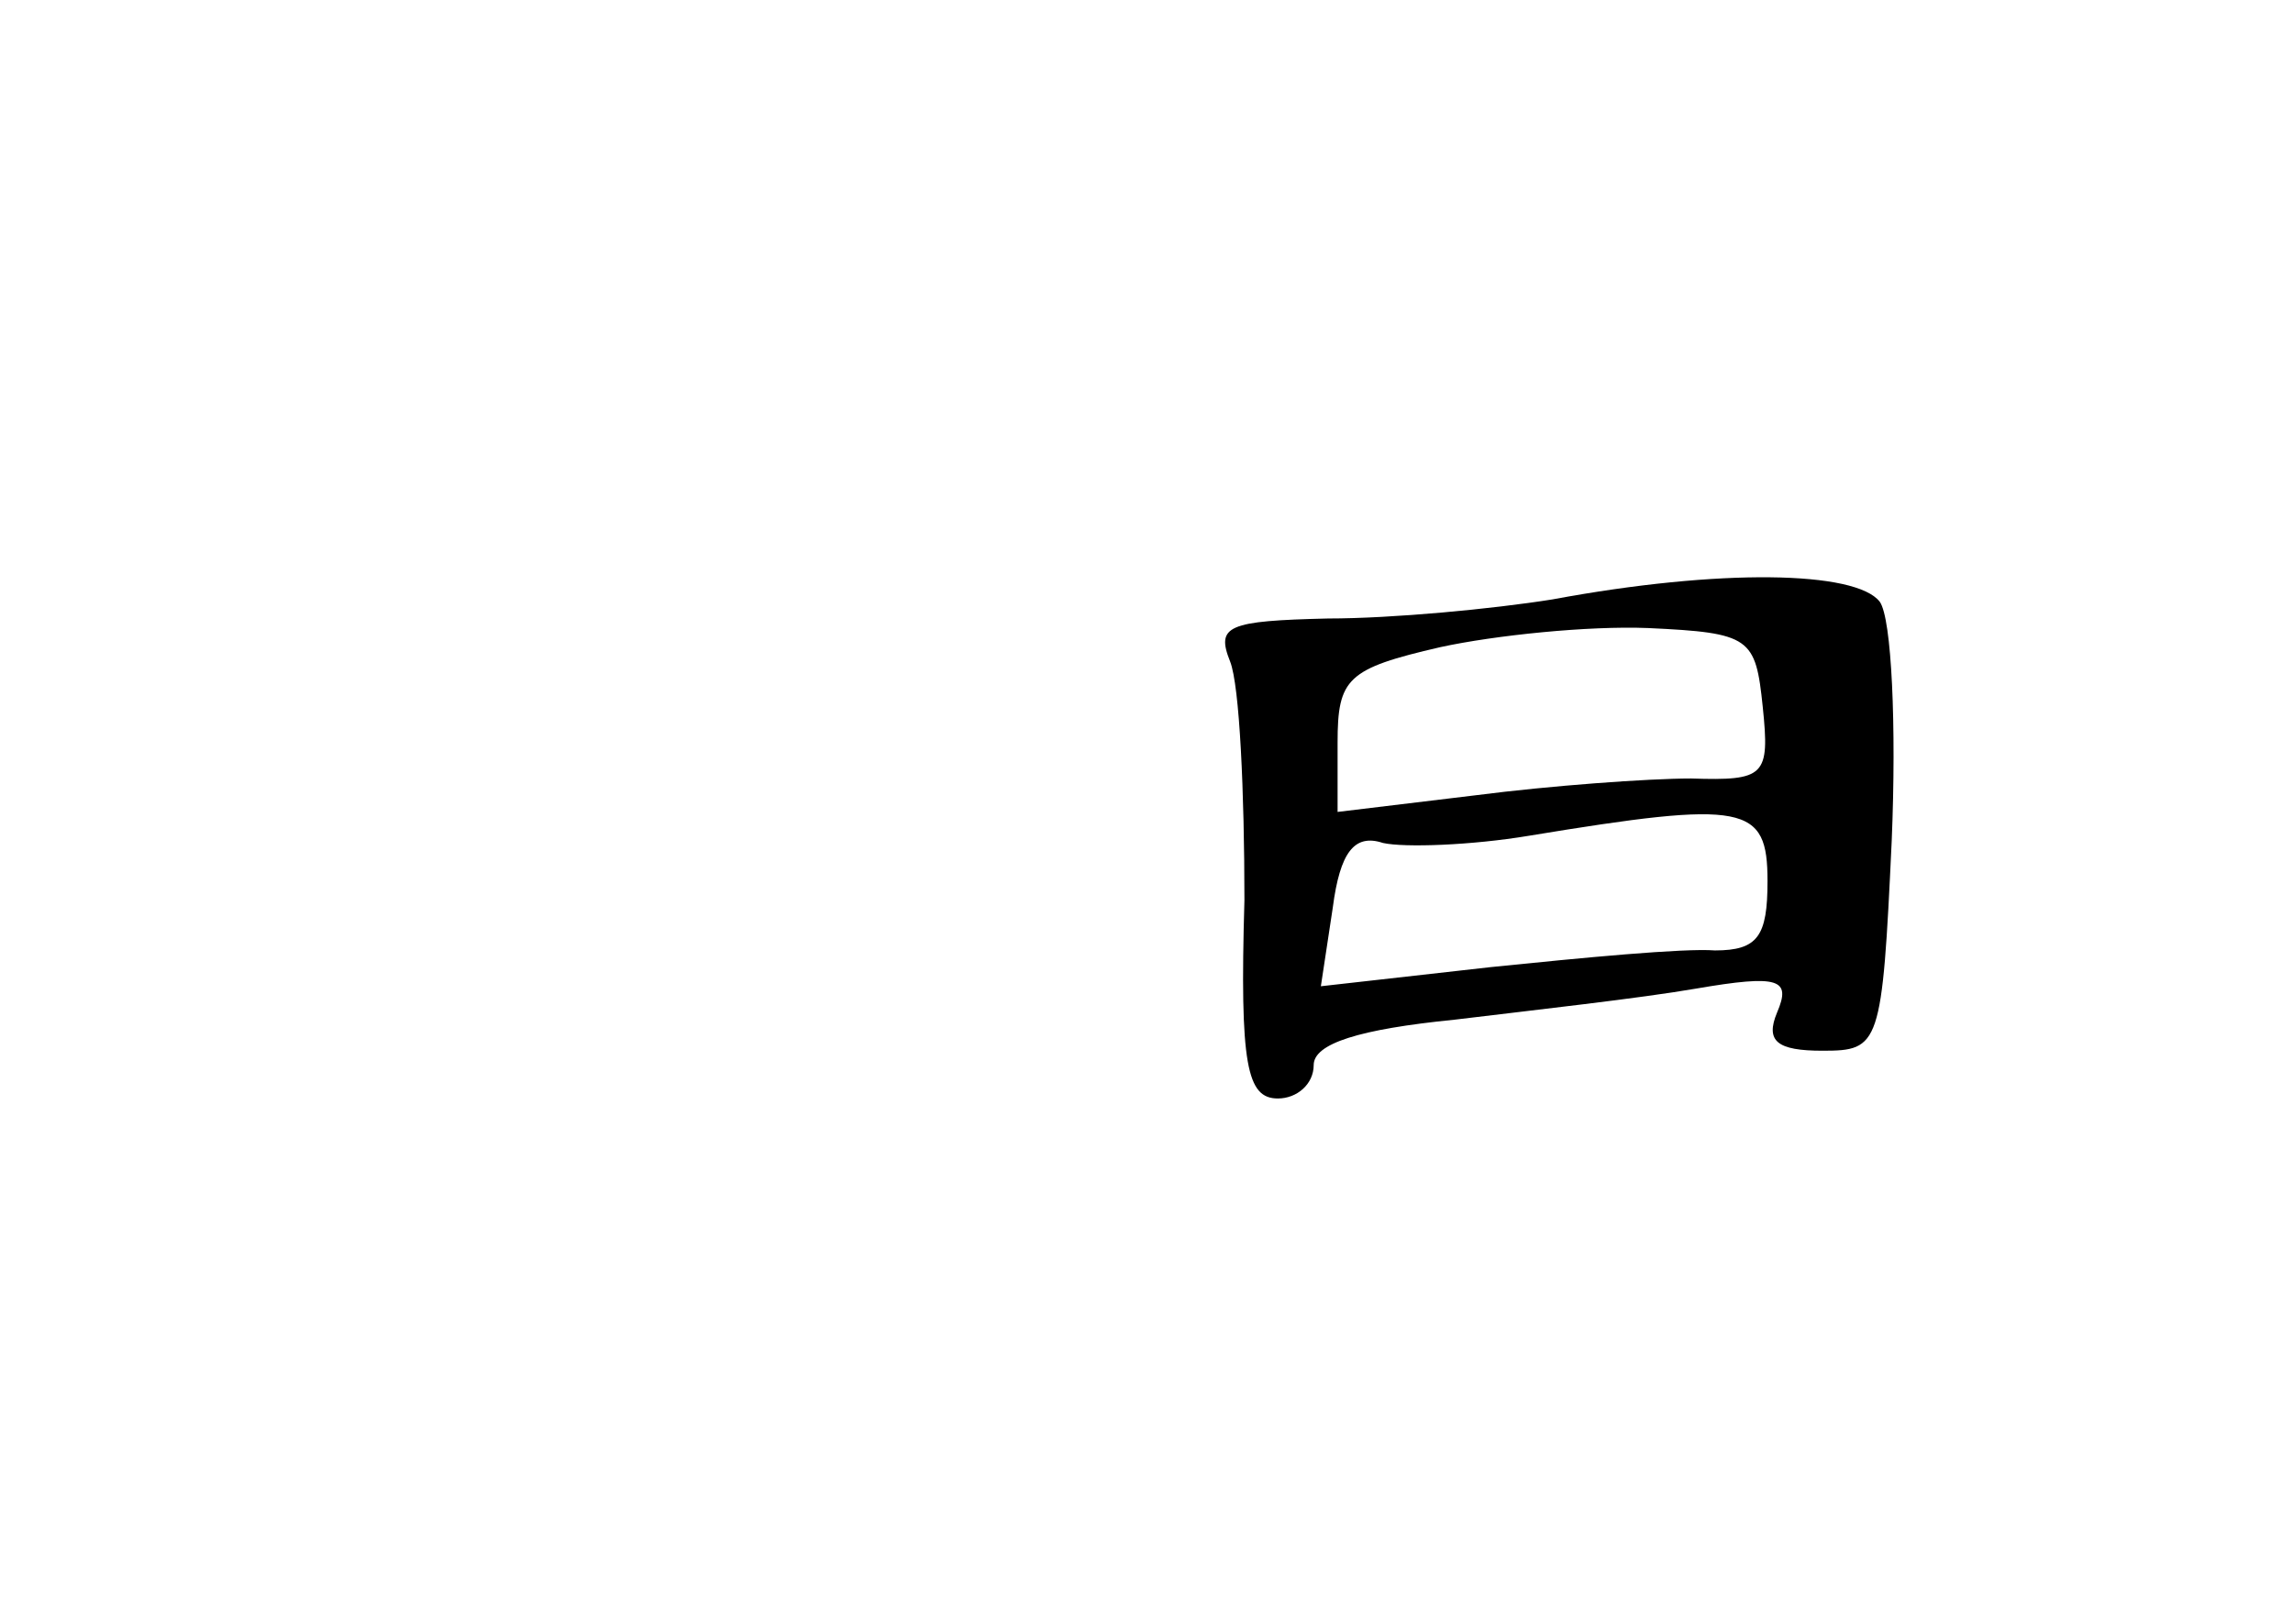 <?xml version="1.0" standalone="no"?>
<!DOCTYPE svg PUBLIC "-//W3C//DTD SVG 20010904//EN"
 "http://www.w3.org/TR/2001/REC-SVG-20010904/DTD/svg10.dtd">
<svg version="1.0" xmlns="http://www.w3.org/2000/svg"
 width="96pt" height="68pt" viewBox="0 0 96 68"
 preserveAspectRatio="xMidYMid meet">
<g transform="translate(0,68) scale(0.1,-0.1)"
fill="#000000" stroke="none">
<path d="M650 429 c-25 -4 -67 -8 -94 -8 -42 -1 -47 -3 -41 -18 4 -10 6 -55 6
-100 -2 -69 1 -83 14 -83 8 0 15 6 15 14 0 9 19 15 59 19 33 4 78 9 101 13 35
6 40 4 34 -10 -5 -12 0 -16 19 -16 24 0 25 2 29 88 2 48 0 93 -5 100 -10 13
-67 14 -137 1z m88 -45 c3 -29 1 -31 -30 -30 -18 0 -59 -3 -90 -7 l-58 -7 0
29 c0 27 4 31 43 40 23 5 62 9 87 8 43 -2 45 -4 48 -33z m2 -73 c0 -23 -4 -29
-22 -29 -13 1 -55 -3 -94 -7 l-71 -8 5 33 c3 23 9 31 21 27 9 -2 37 -1 61 3
91 15 100 13 100 -19z"/>
</g>
</svg>
